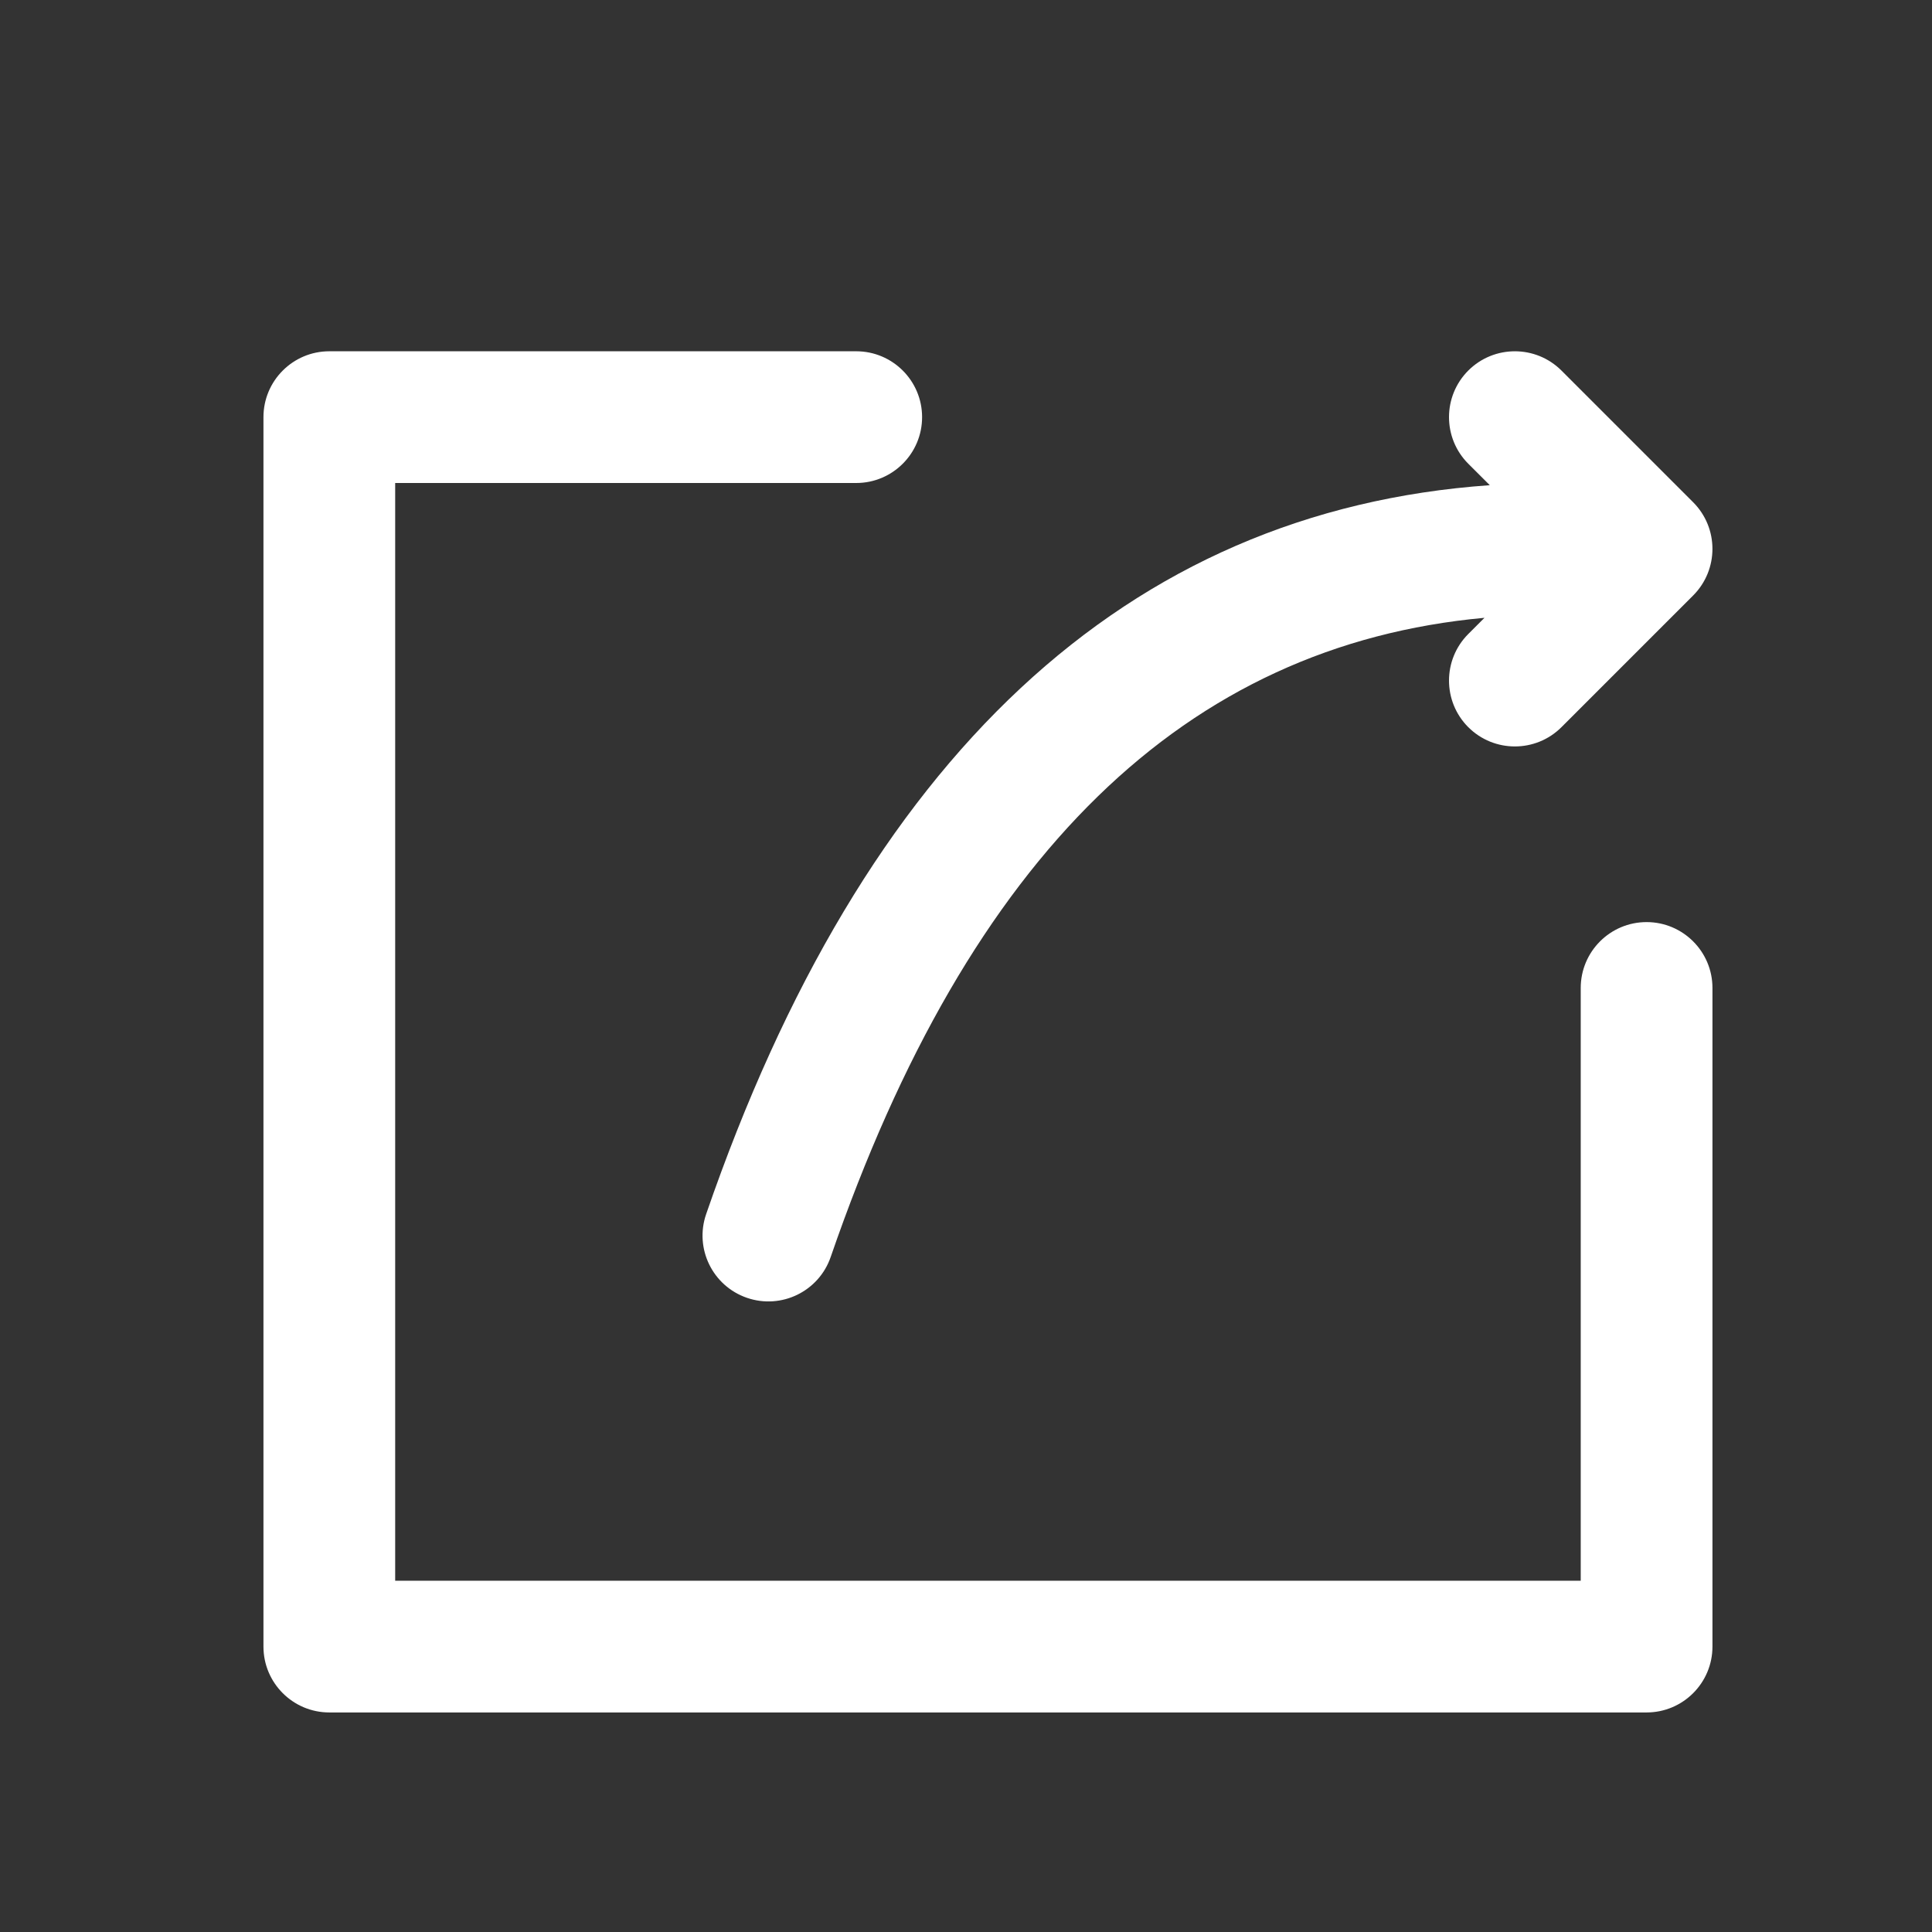 <?xml version="1.0" encoding="UTF-8"?>
<svg width="44px" height="44px" viewBox="0 0 44 44" version="1.1" xmlns="http://www.w3.org/2000/svg" xmlns:xlink="http://www.w3.org/1999/xlink">
    <rect x="0" y="0" width="44" height="44" fill="#333333" stroke="none"/>
    <!-- Generator: Sketch 49 (51002) - http://www.bohemiancoding.com/sketch -->
    <title>share-icon</title>
    <desc>Created with Sketch.</desc>
    <defs>
        <rect id="path-1" x="0" y="0" width="44" height="44"></rect>
    </defs>
    <g id="Page-1" stroke="none" stroke-width="1" fill="none" fill-rule="evenodd">
        <g id="8" transform="translate(-684, -150)">
            <g id="Group-8" transform="translate(684, 150)">
                <g id="share-icon" opacity="0">
                    <use fill="#D8D8D8" fill-rule="evenodd" xlink:href="#path-1"></use>
                    <rect stroke="#979797" stroke-width="1" x="0.5" y="0.5" width="43" height="43"></rect>
                </g>
                <path d="M33.929,11.05 L33.439,10.561 C32.854,9.975 32.854,9.025 33.439,8.439 C34.025,7.854 34.975,7.854 35.561,8.439 L38.561,11.439 C39.146,12.025 39.146,12.975 38.561,13.561 L35.561,16.561 C34.975,17.146 34.025,17.146 33.439,16.561 C32.854,15.975 32.854,15.025 33.439,14.439 L33.808,14.07 C27.006,14.693 22.08,19.452 18.918,28.628 C18.648,29.411 17.795,29.827 17.011,29.557 C16.228,29.287 15.812,28.434 16.082,27.651 C19.661,17.263 25.648,11.632 33.929,11.05 Z M36,36 L36,22.5 C36,21.672 36.672,21 37.5,21 C38.328,21 39,21.672 39,22.5 L39,37.5 C39,38.328 38.328,39 37.5,39 L7.5,39 C6.672,39 6,38.328 6,37.5 L6,9.5 C6,8.672 6.672,8 7.5,8 L19.5,8 C20.328,8 21,8.672 21,9.5 C21,10.328 20.328,11 19.5,11 L9,11 L9,36 L36,36 Z" id="Combined-Shape" fill="#FFFFFF" fill-rule="nonzero"></path>
            </g>
        </g>
    </g>
</svg>